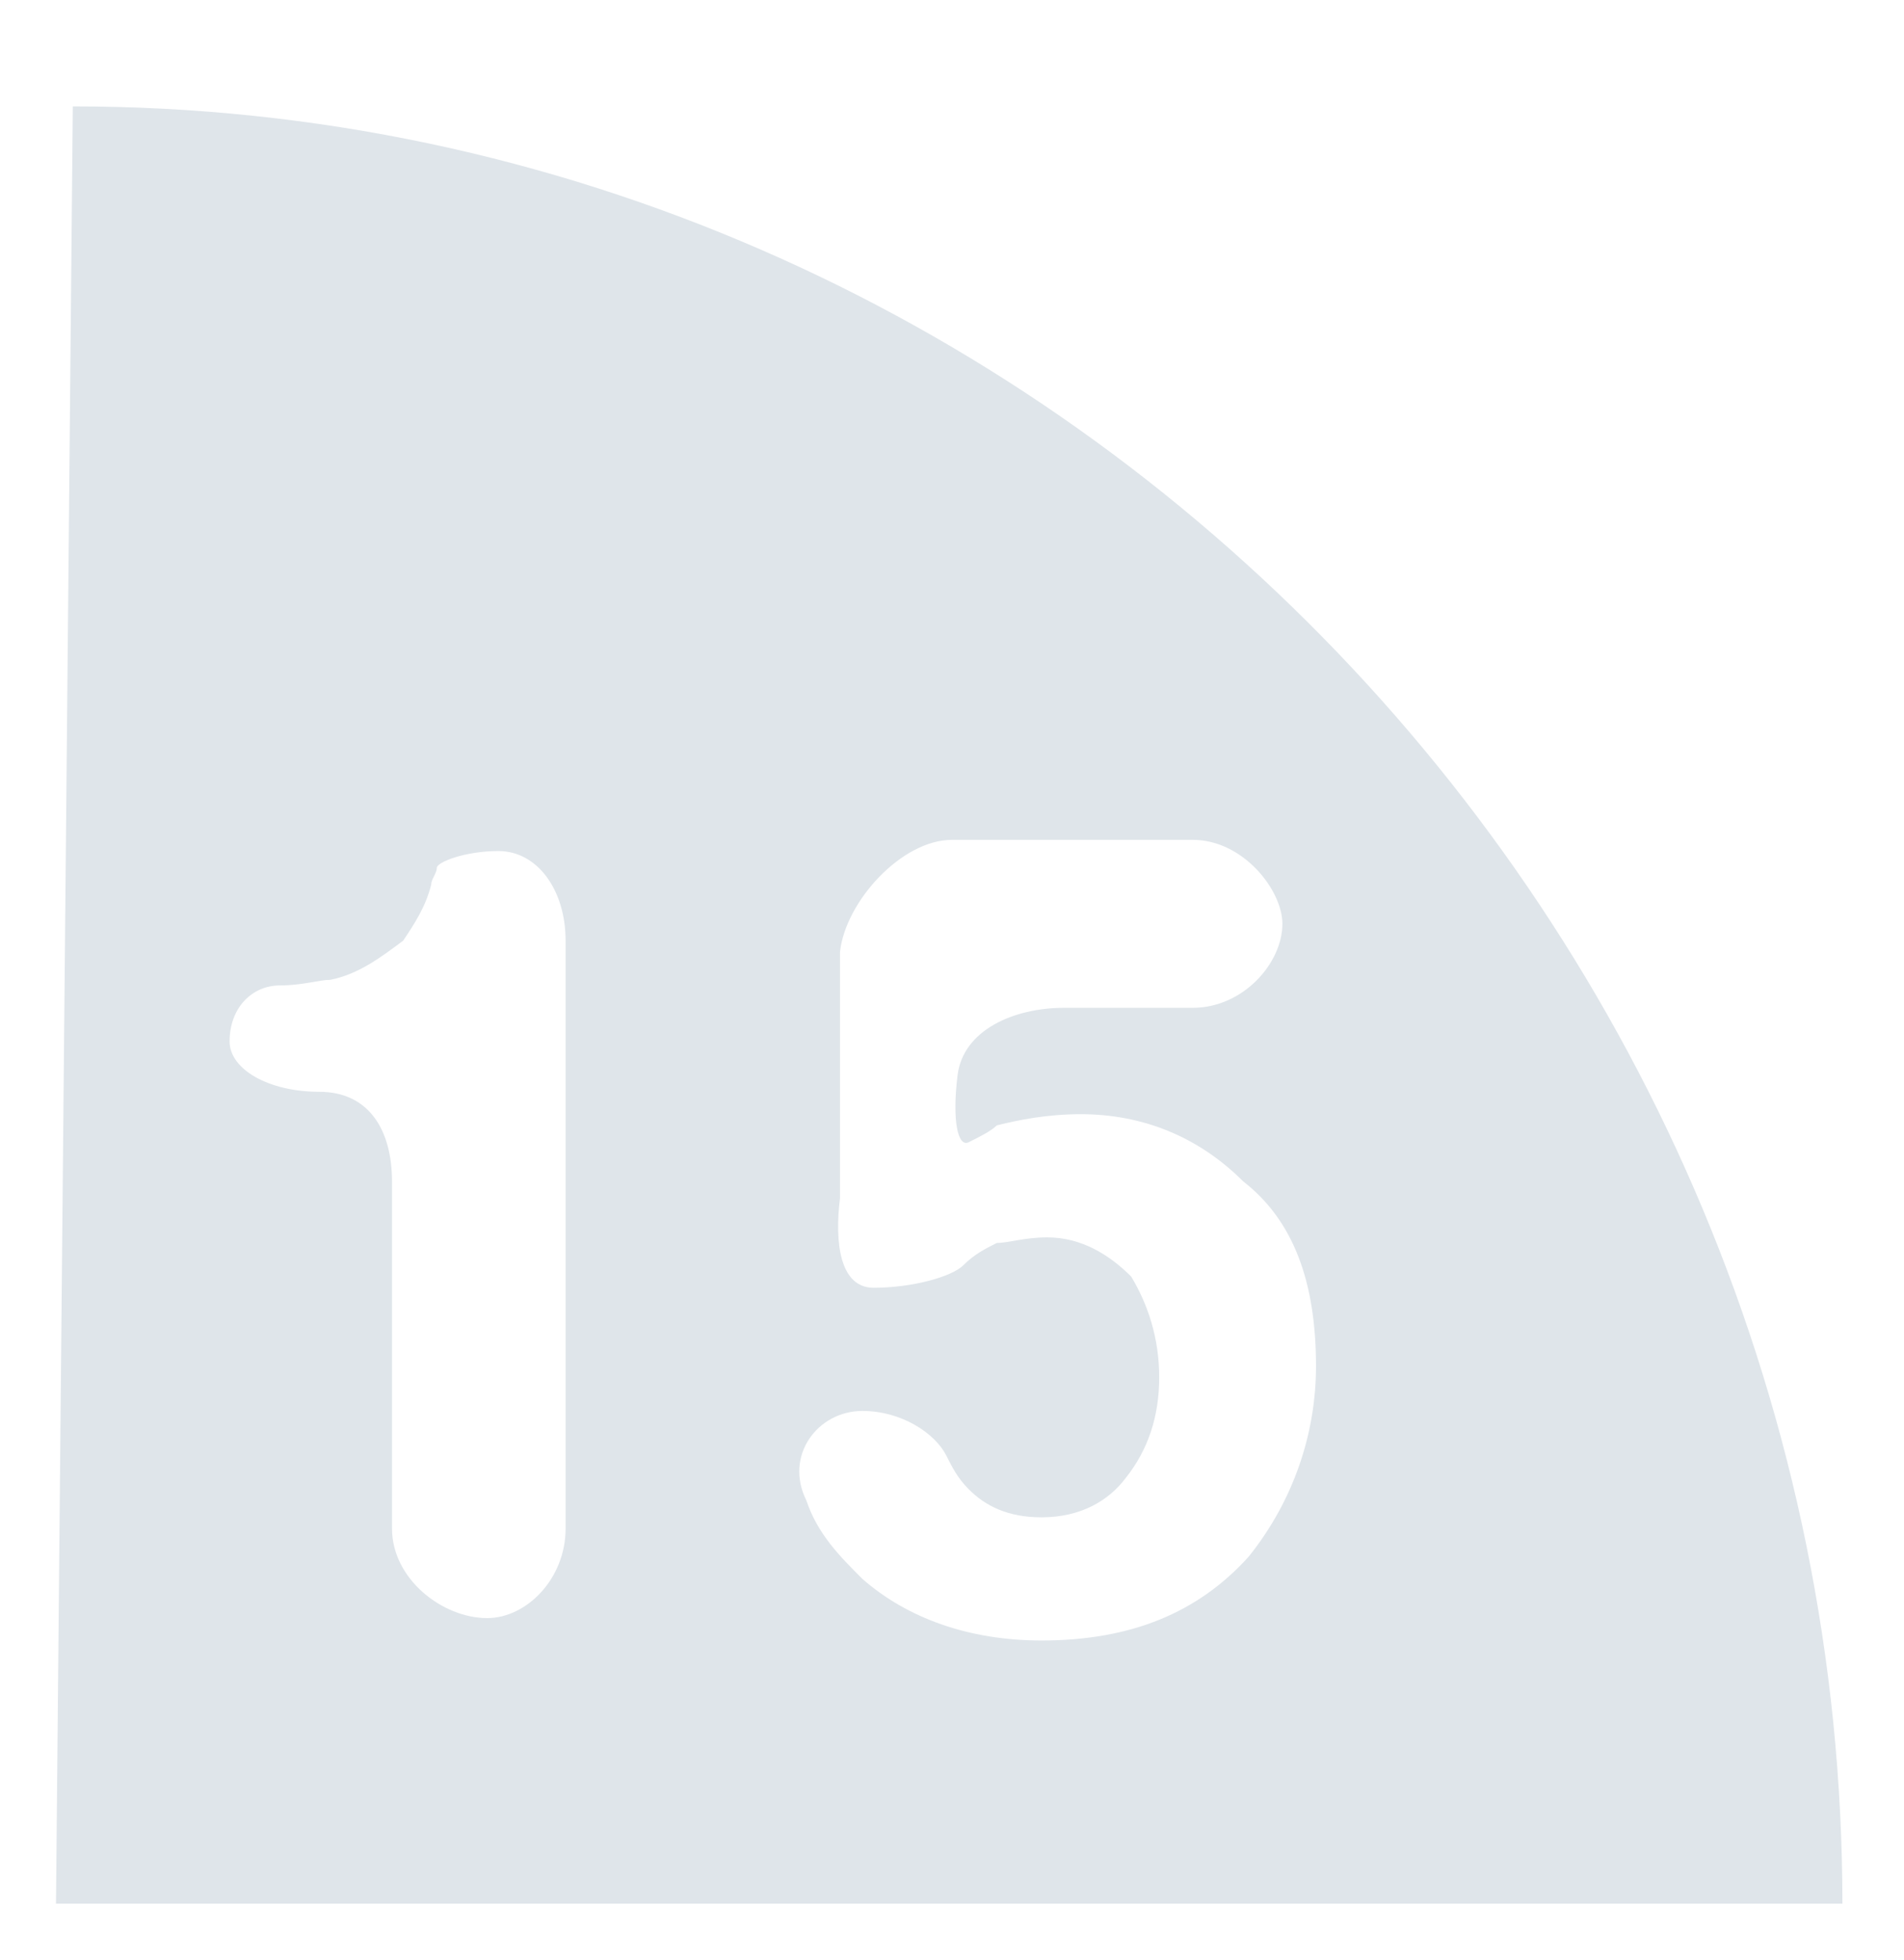 <?xml version="1.0" encoding="UTF-8" standalone="no"?><svg xmlns="http://www.w3.org/2000/svg" xmlns:xlink="http://www.w3.org/1999/xlink" clip-rule="evenodd" stroke-miterlimit="10" viewBox="0 0 34 35"><desc>SVG generated by Keynote</desc><defs></defs><g transform="matrix(1.00, 0.00, -0.00, -1.00, 0.0, 35.0)"><path d="M 22.3 7.2 C 21.4 6.2 20.2 5.7 18.6 5.7 C 17.3 5.7 16.2 6.1 15.4 6.8 C 15.0 7.2 14.6 7.6 14.4 8.2 C 14.0 9.0 14.6 9.8 15.4 9.8 C 16.1 9.8 16.7 9.4 16.9 9.0 C 17.0 8.8 17.1 8.6 17.3 8.4 C 17.6 8.1 18.0 7.9 18.6 7.9 C 19.3 7.9 19.8 8.2 20.1 8.6 C 20.5 9.1 20.7 9.7 20.7 10.4 C 20.7 11.1 20.5 11.7 20.2 12.2 C 19.8 12.6 19.3 12.9 18.7 12.9 C 18.3 12.9 18.0 12.8 17.8 12.8 C 17.6 12.7 17.4 12.6 17.2 12.4 C 17.0 12.2 16.3 12.0 15.6 12.0 C 15.0 12.0 14.9 12.8 15.0 13.6 L 15.0 18.0 C 15.1 18.9 16.1 20.0 17.0 20.0 L 21.3 20.0 C 22.2 20.0 22.9 19.1 22.9 18.5 C 22.9 17.8 22.2 17.0 21.3 17.0 L 19.0 17.0 C 18.1 17.0 17.2 16.6 17.1 15.8 C 17.0 15.0 17.1 14.5 17.3 14.6 C 17.5 14.7 17.7 14.8 17.8 14.9 C 18.2 15.0 18.7 15.1 19.3 15.1 C 20.4 15.1 21.4 14.7 22.2 13.9 C 23.1 13.2 23.5 12.1 23.5 10.6 C 23.5 9.4 23.1 8.2 22.3 7.2 Z M 10.1 7.7 C 10.1 6.8 9.4 6.1 8.7 6.1 C 7.9 6.1 7.0 6.8 7.0 7.7 L 7.0 13.9 C 7.0 14.8 6.6 15.5 5.7 15.5 C 4.8 15.5 4.1 15.9 4.1 16.4 C 4.1 17.0 4.5 17.4 5.0 17.4 C 5.4 17.4 5.7 17.5 5.9 17.5 C 6.4 17.6 6.8 17.9 7.2 18.2 C 7.4 18.5 7.6 18.8 7.7 19.2 C 7.7 19.3 7.8 19.4 7.8 19.5 C 7.8 19.6 8.3 19.8 8.9 19.8 C 9.6 19.8 10.1 19.1 10.1 18.2 C 10.1 18.2 10.1 7.7 10.1 7.7 Z M 1.3 33.1 L 1.0 1.0 L 32.9 1.0 C 32.9 18.5 18.7 33.1 1.3 33.1 Z M 1.3 33.1 " fill="#DFE5EA"></path></g></svg>